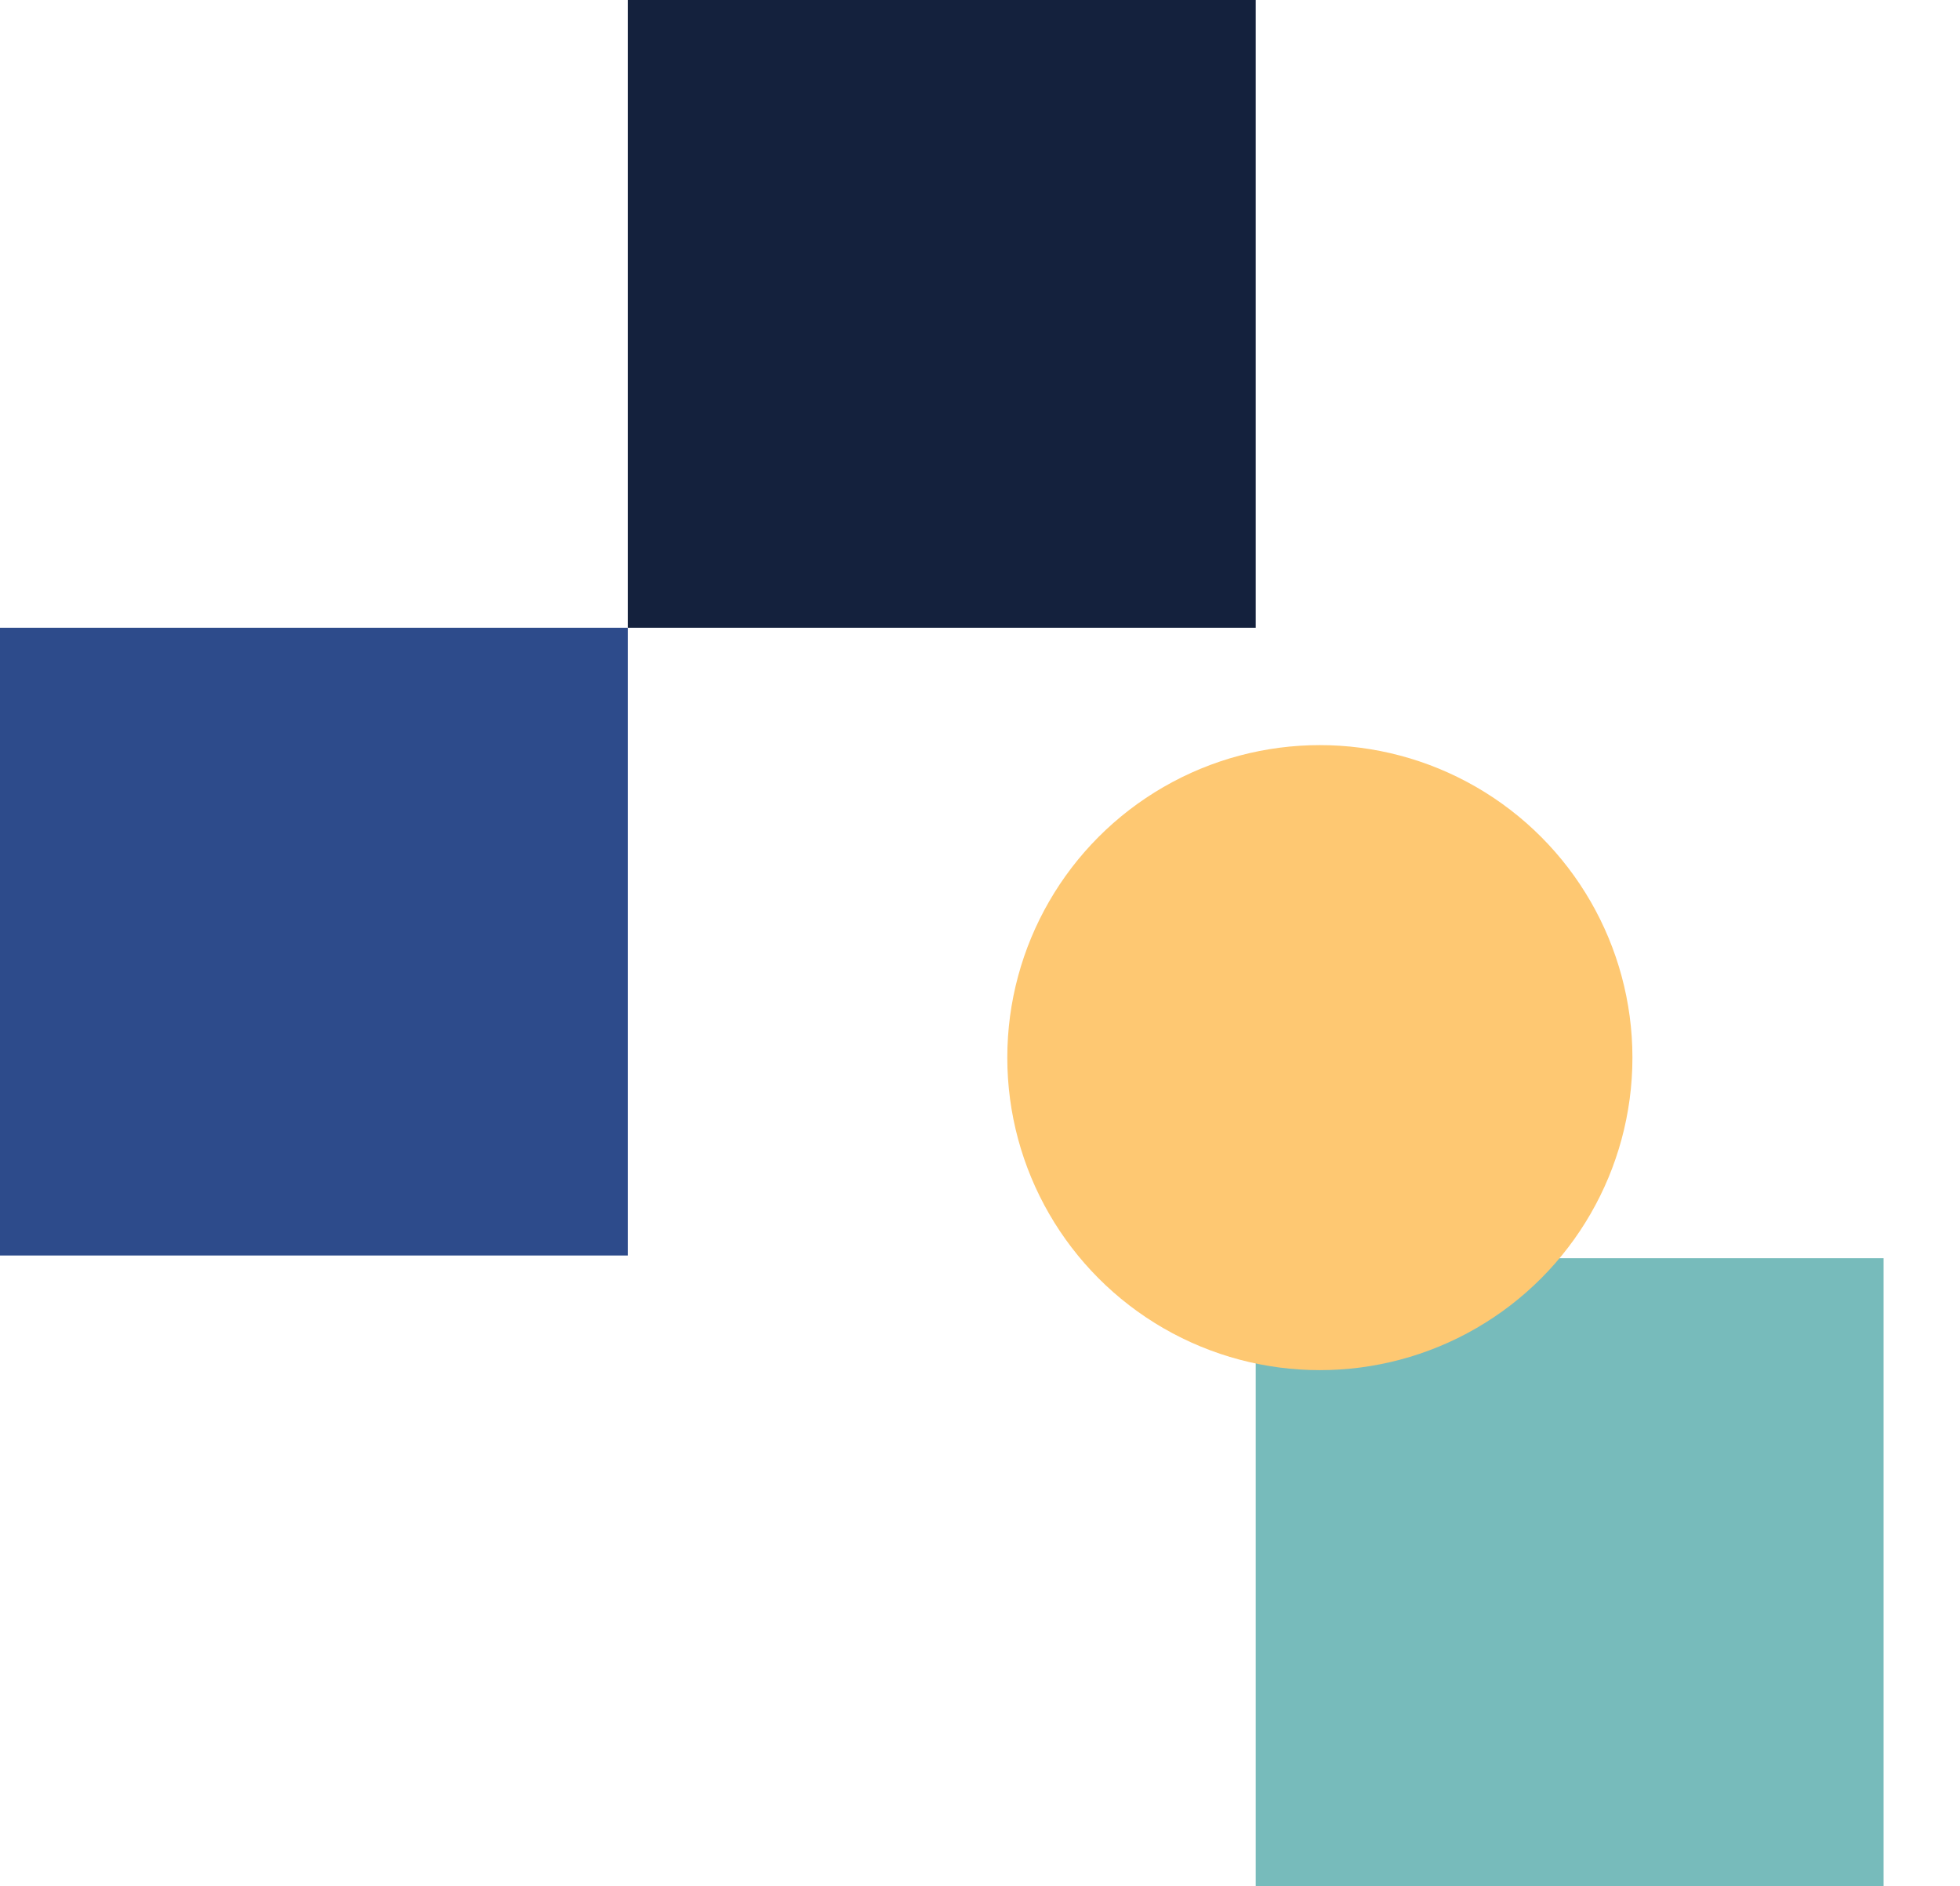 <svg xmlns="http://www.w3.org/2000/svg" xmlns:xlink="http://www.w3.org/1999/xlink" width="718" height="691" viewBox="0 0 718 691"><defs><style>.a{fill:#14213d;}.b{fill:#7bb;}.c{fill:#fec872;}.d{fill:#2d4b8b;}.e{filter:url(#a);}</style><filter id="a" x="249" y="153" width="469" height="469" filterUnits="userSpaceOnUse"><feOffset dx="24" dy="43" input="SourceAlpha"/><feGaussianBlur stdDeviation="40" result="b"/><feFlood flood-opacity="0.29"/><feComposite operator="in" in2="b"/><feComposite in="SourceGraphic"/></filter></defs><g transform="translate(-698 -1709)"><rect class="a" width="230" height="230" transform="translate(928 1709)"/><rect class="b" width="230" height="230" transform="translate(1158 2170)"/><g class="e" transform="matrix(1, 0, 0, 1, 698, 1709)"><circle class="c" cx="114.5" cy="114.5" r="114.5" transform="translate(345 230)"/></g><rect class="d" width="230" height="230" transform="translate(698 1939)"/></g></svg>